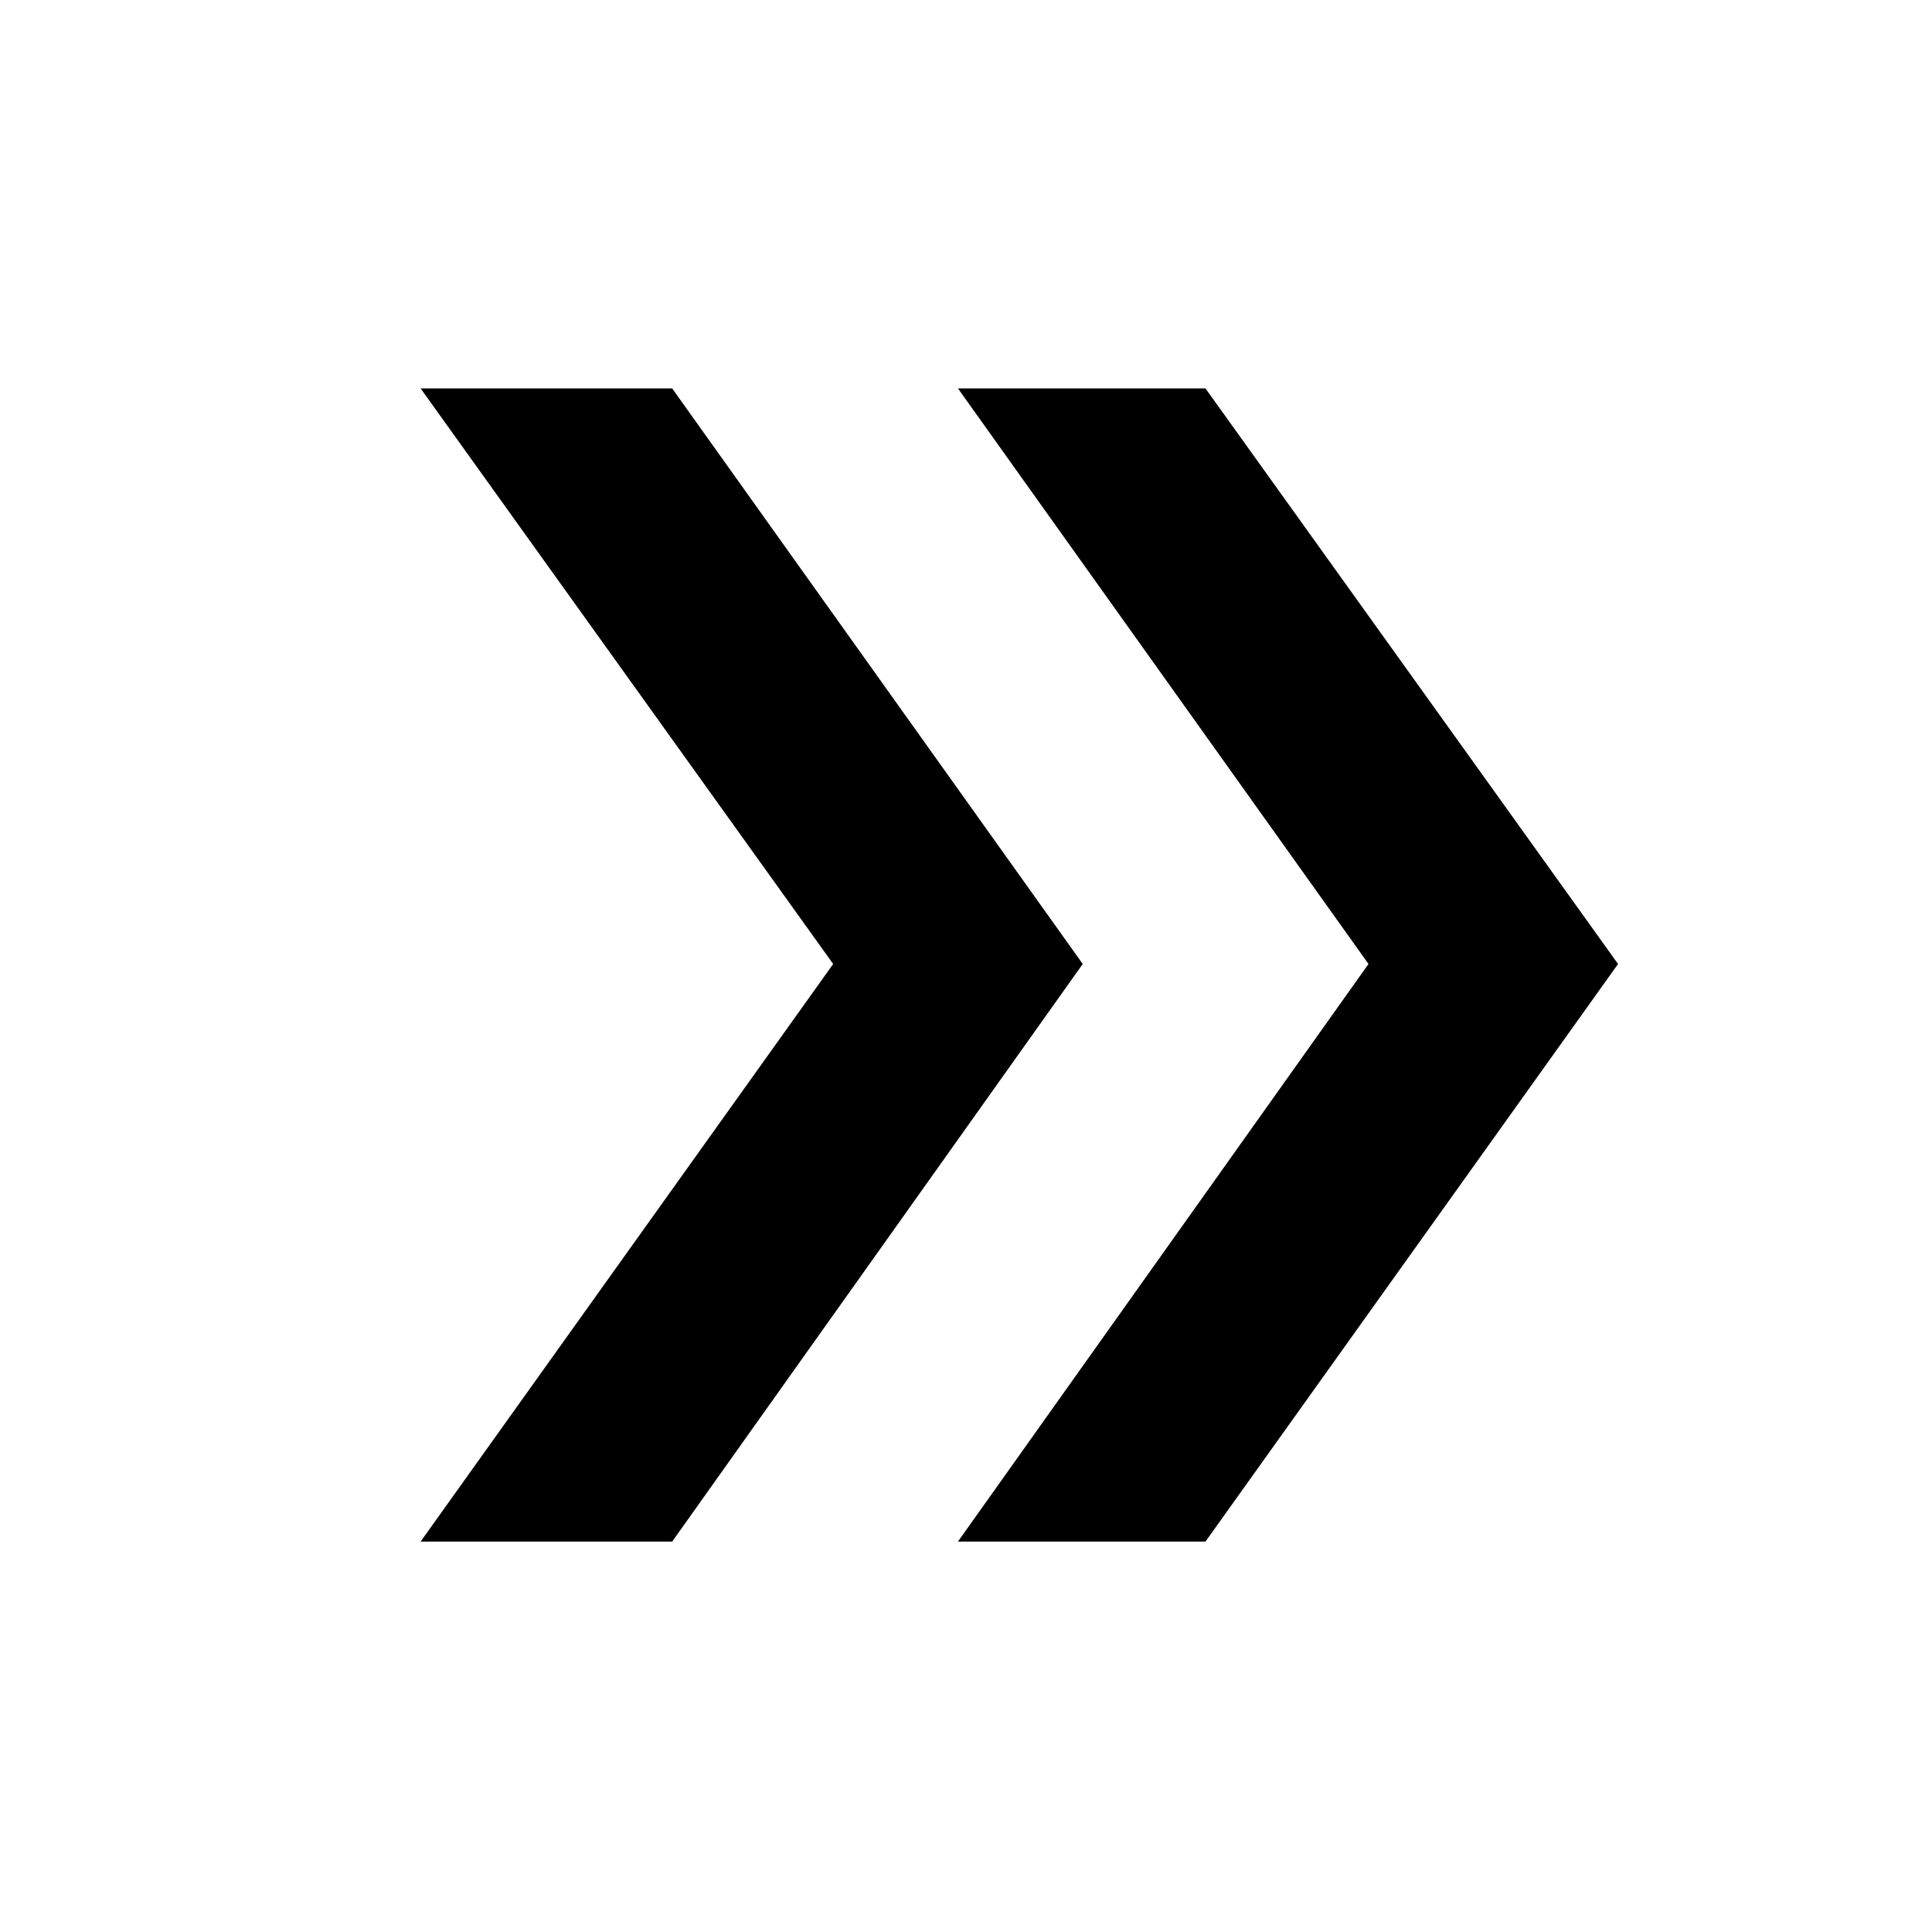 <svg xmlns="http://www.w3.org/2000/svg" height="24" width="24"><path d="M11.9 19.15 17 11.975 11.9 4.825H14.975L20.1 11.975L14.975 19.15ZM5.225 19.15 10.35 11.975 5.225 4.825H8.35L13.45 11.975L8.35 19.15Z"/></svg>